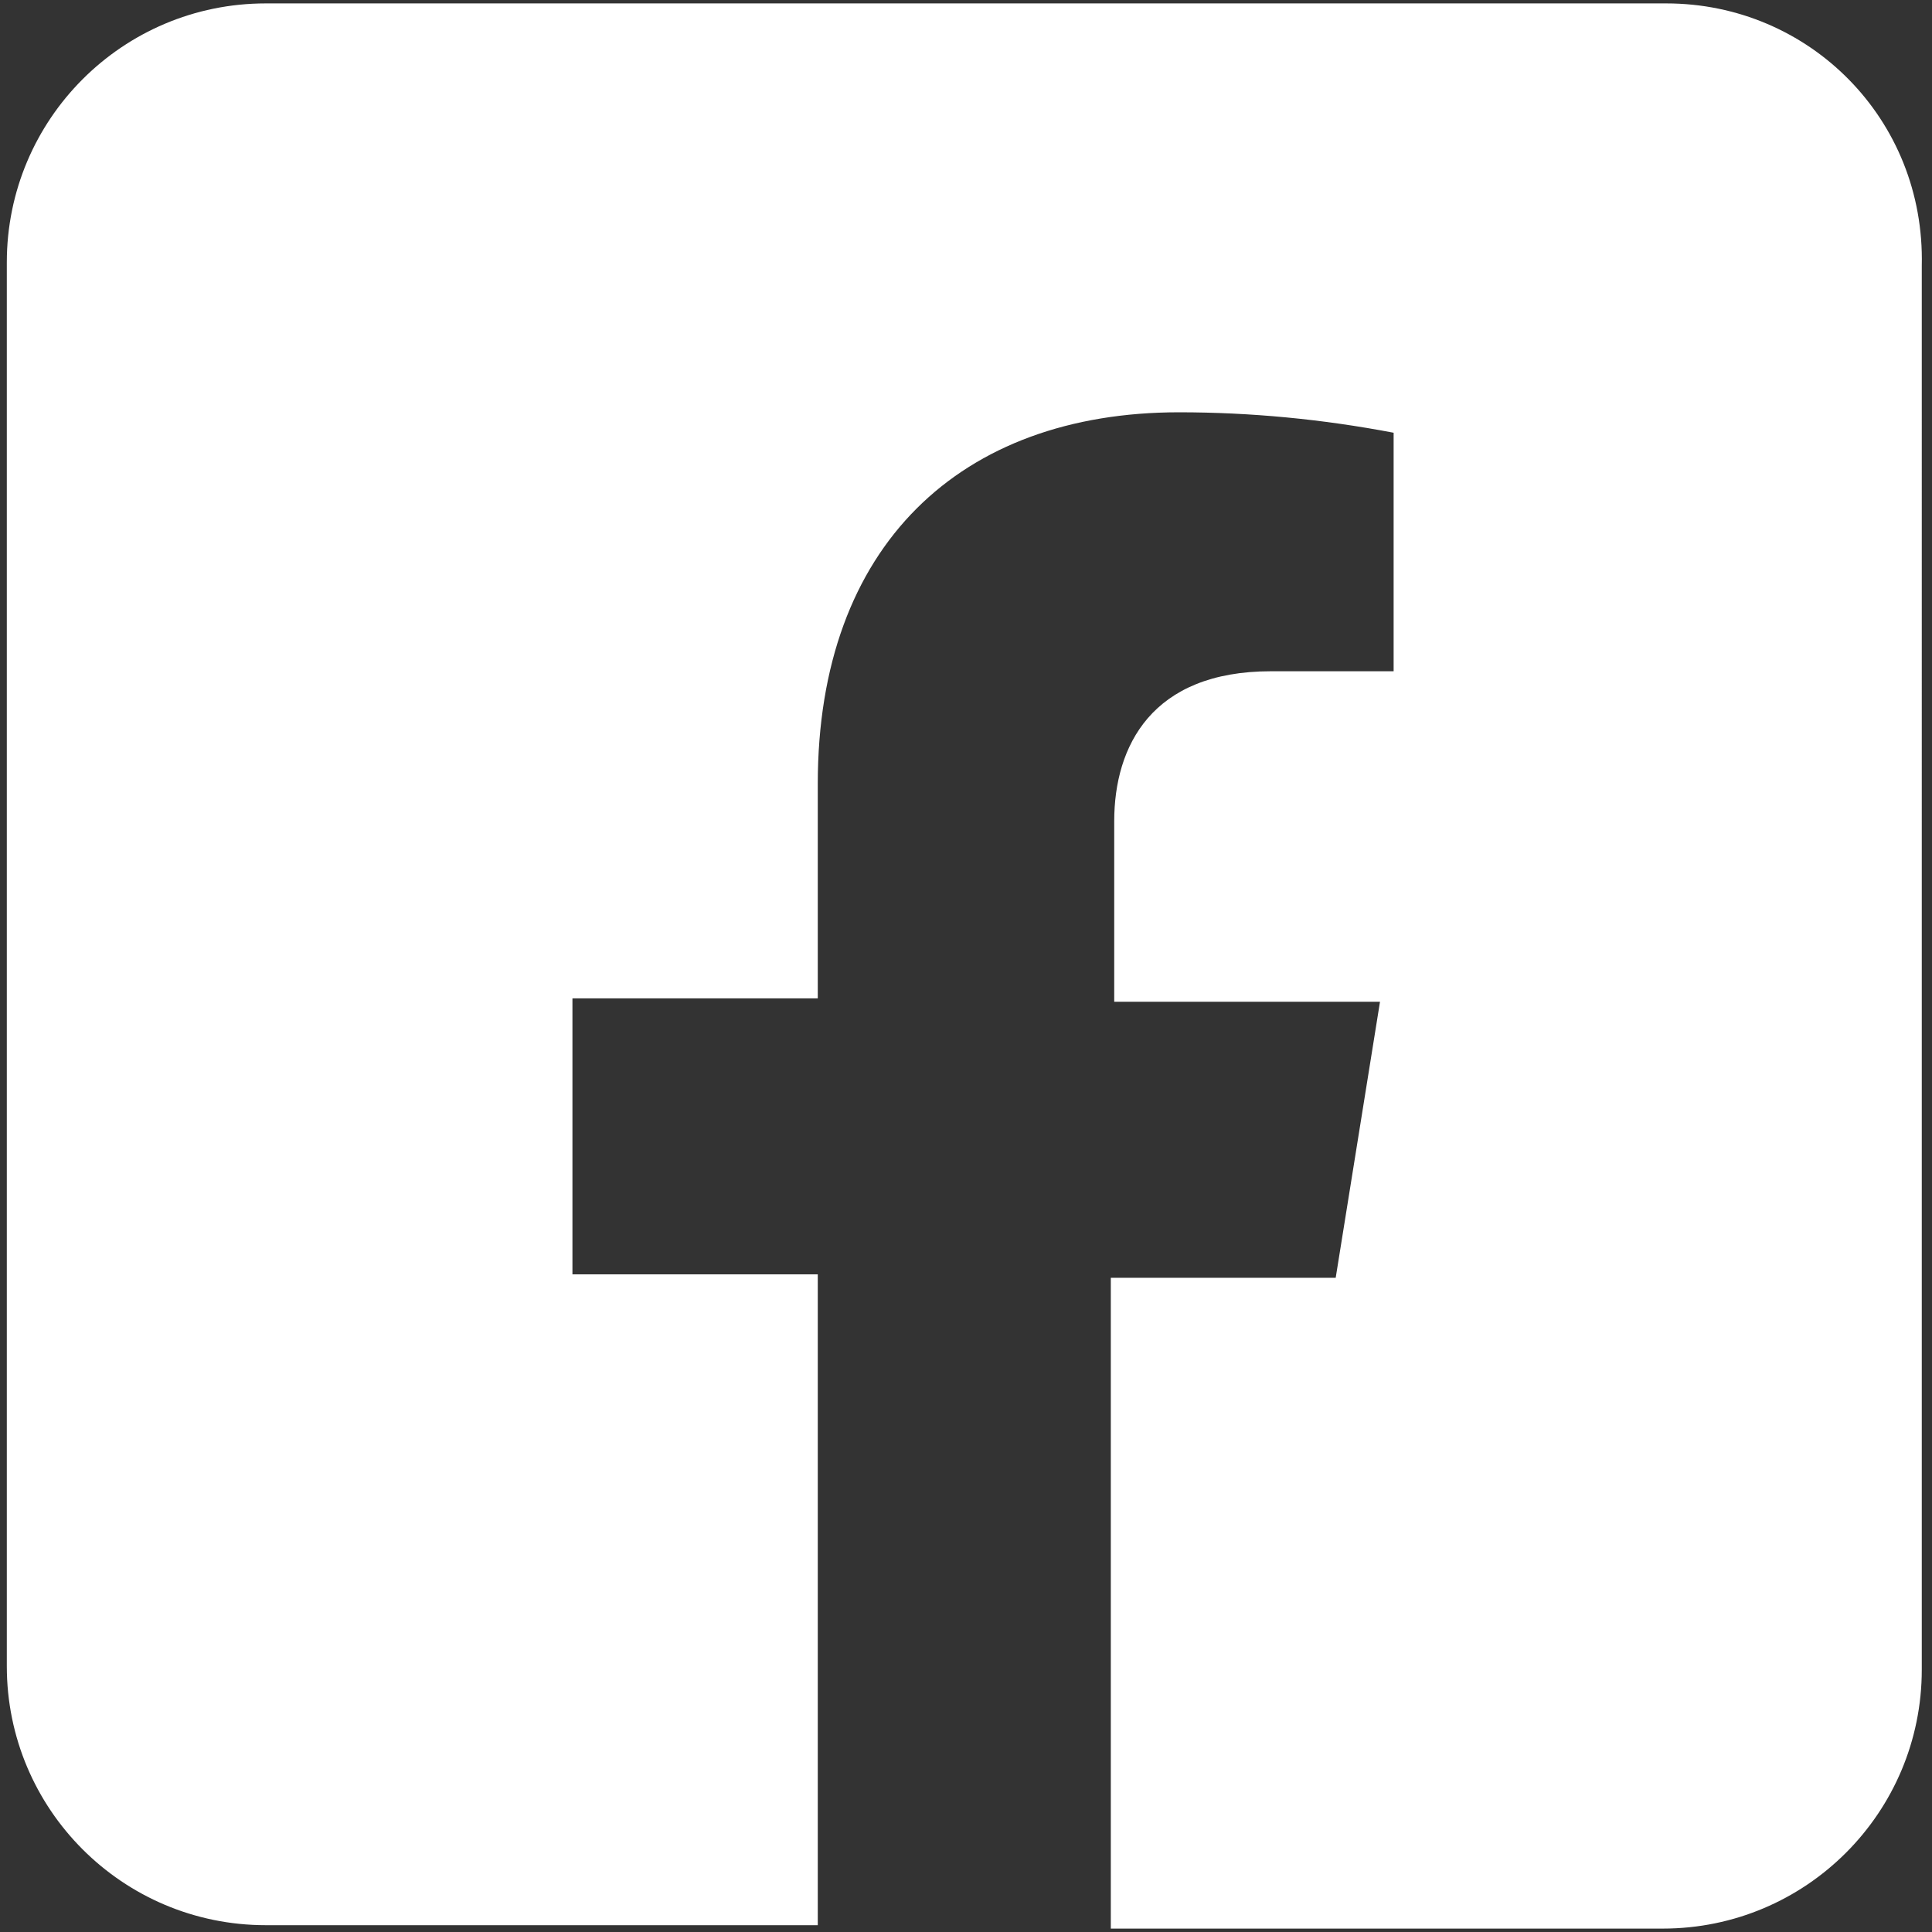 <?xml version="1.0" encoding="utf-8"?>
<!-- Generator: Adobe Illustrator 22.0.0, SVG Export Plug-In . SVG Version: 6.00 Build 0)  -->
<svg version="1.1" id="Layer_1" xmlns="http://www.w3.org/2000/svg" xmlns:xlink="http://www.w3.org/1999/xlink" x="0px" y="0px"
	 viewBox="0 0 56.7 56.7" style="enable-background:new 0 0 56.7 56.7;" xml:space="preserve">
<rect x="0" y="0" width="56.7" height="56.7" fill="#333333" stroke="none"/>
<style type="text/css">
	.st0{fill:#FFFFFF;}
</style>
<path class="st0" d="M48.9,0.1H7.8c-4.2,0-7.6,3.4-7.6,7.6v41.2c0,4.2,3.4,7.6,7.6,7.6h16.2V37.4h-7.2v-8.1h7.2V23
	c0-7,4.2-10.9,10.6-10.9c2.1,0,4.2,0.2,6.3,0.6v7h-3.6c-3.5,0-4.6,2.2-4.6,4.4v5.3h7.8l-1.3,8.1h-6.6v19.1h16.2
	c4.2,0,7.6-3.4,7.6-7.6V7.8C56.5,3.5,53.1,0.1,48.9,0.1z"/>
</svg>
